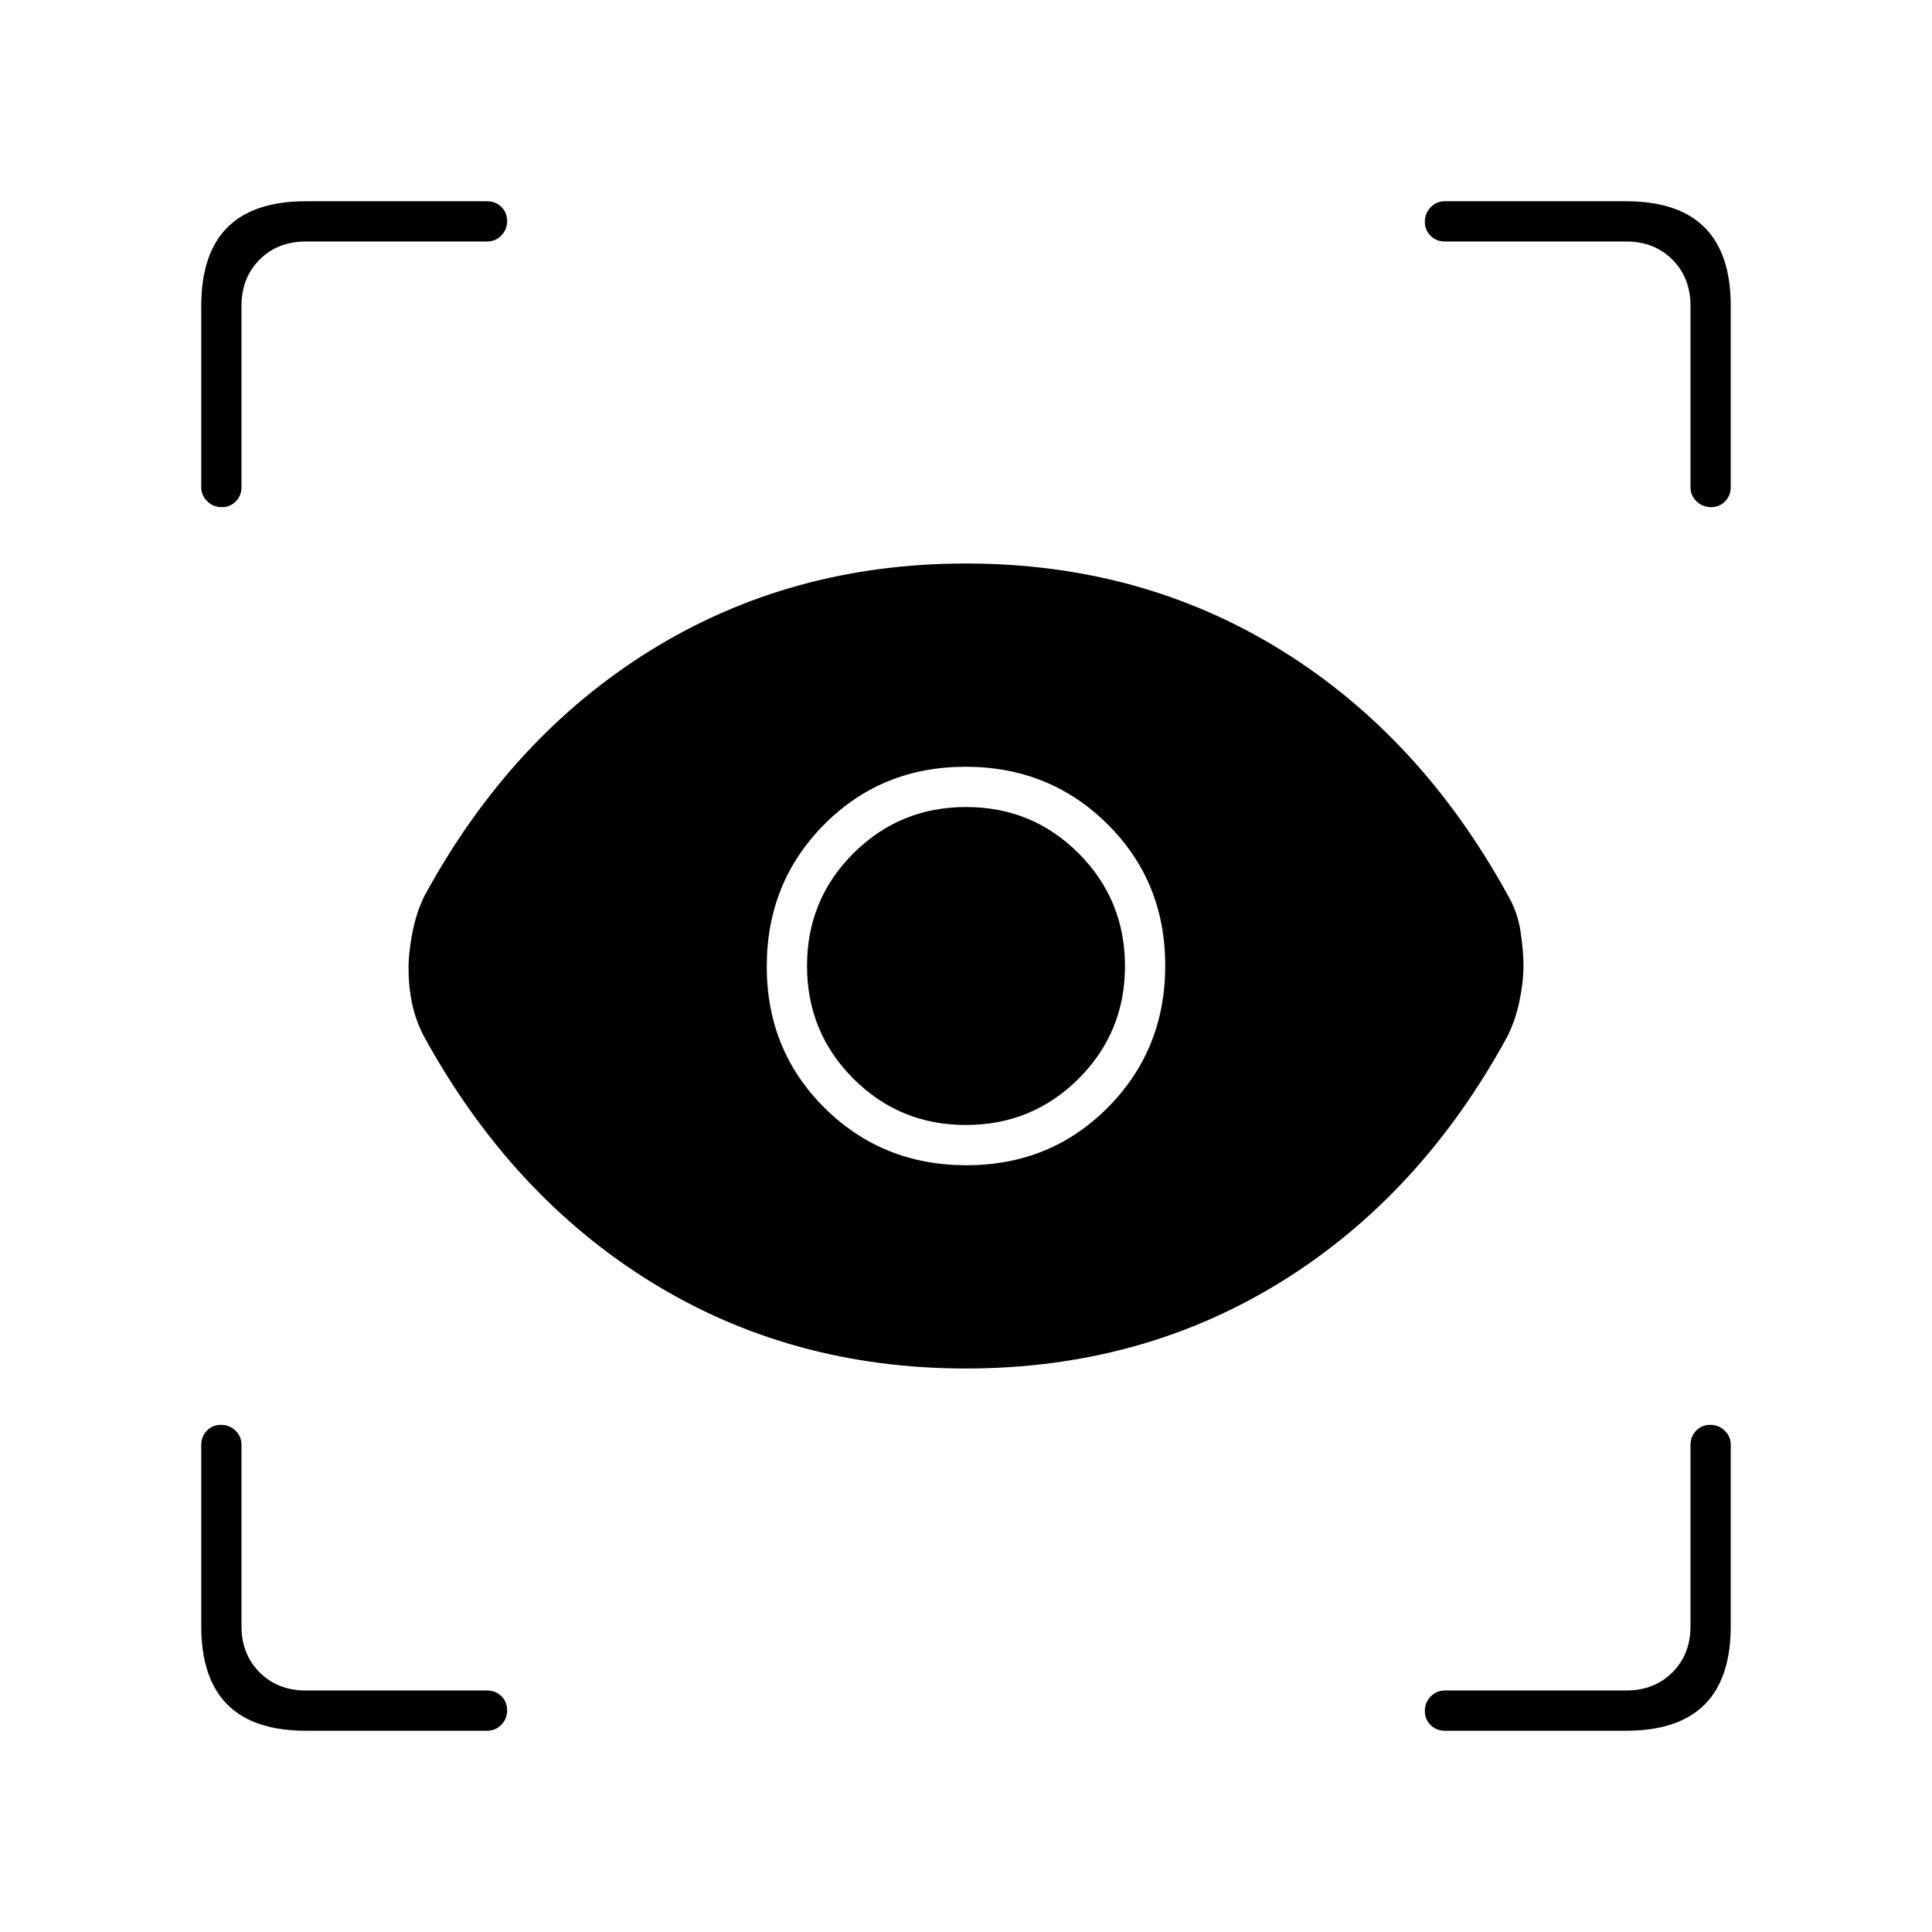 <svg xmlns="http://www.w3.org/2000/svg" height="20" viewBox="0 -960 960 960" width="20"><path d="M152-100q-26 0-39-13t-13-39v-90q0-4.25 2.82-7.13 2.83-2.87 7-2.87 4.18 0 7.18 2.87 3 2.88 3 7.13v90q0 14 9 23t23 9h90q4.25 0 7.13 2.82 2.87 2.83 2.87 7 0 4.18-2.87 7.18-2.88 3-7.13 3h-90Zm656 0h-90q-4.25 0-7.12-2.82-2.88-2.83-2.88-7 0-4.18 2.88-7.18 2.87-3 7.12-3h90q14 0 23-9t9-23v-90q0-4.25 2.82-7.13 2.83-2.87 7-2.87 4.18 0 7.18 2.87 3 2.88 3 7.13v90q0 26-13 39t-39 13ZM479.97-280Q393-280 323.5-323T210.68-444.99q-4.18-8.01-5.93-16.4-1.75-8.39-1.75-17.11 0-8.5 2-18.5t6-18q43-79 112.53-122t156.5-43q86.97 0 156.47 43t112.82 121.99Q754-507 755.5-497.5 757-488 757-480t-2 17.5q-2 9.5-6 17.5-43 79-112.53 122t-156.5 43Zm.25-101q41.78 0 70.28-28.72t28.5-70.5q0-41.78-28.72-70.28t-70.5-28.5q-41.78 0-70.28 28.72t-28.5 70.5q0 41.78 28.72 70.28t70.5 28.5Zm-.28-20Q447-401 424-424.06t-23-56Q401-513 424.06-536t56-23Q513-559 536-535.94t23 56Q559-447 535.94-424t-56 23ZM860-808v90q0 4.25-2.82 7.12-2.83 2.88-7 2.88-4.18 0-7.18-2.88-3-2.87-3-7.12v-90q0-14-9-23t-23-9h-90q-4.25 0-7.12-2.82-2.88-2.83-2.88-7 0-4.18 2.88-7.18 2.87-3 7.12-3h90q26 0 39 13t13 39Zm-708-52h90q4.25 0 7.13 2.82 2.87 2.83 2.87 7 0 4.18-2.87 7.18-2.88 3-7.13 3h-90q-14 0-23 9t-9 23v90q0 4.25-2.82 7.12-2.83 2.88-7 2.88-4.18 0-7.18-2.88-3-2.87-3-7.12v-90q0-26 13-39t39-13Z"/></svg>